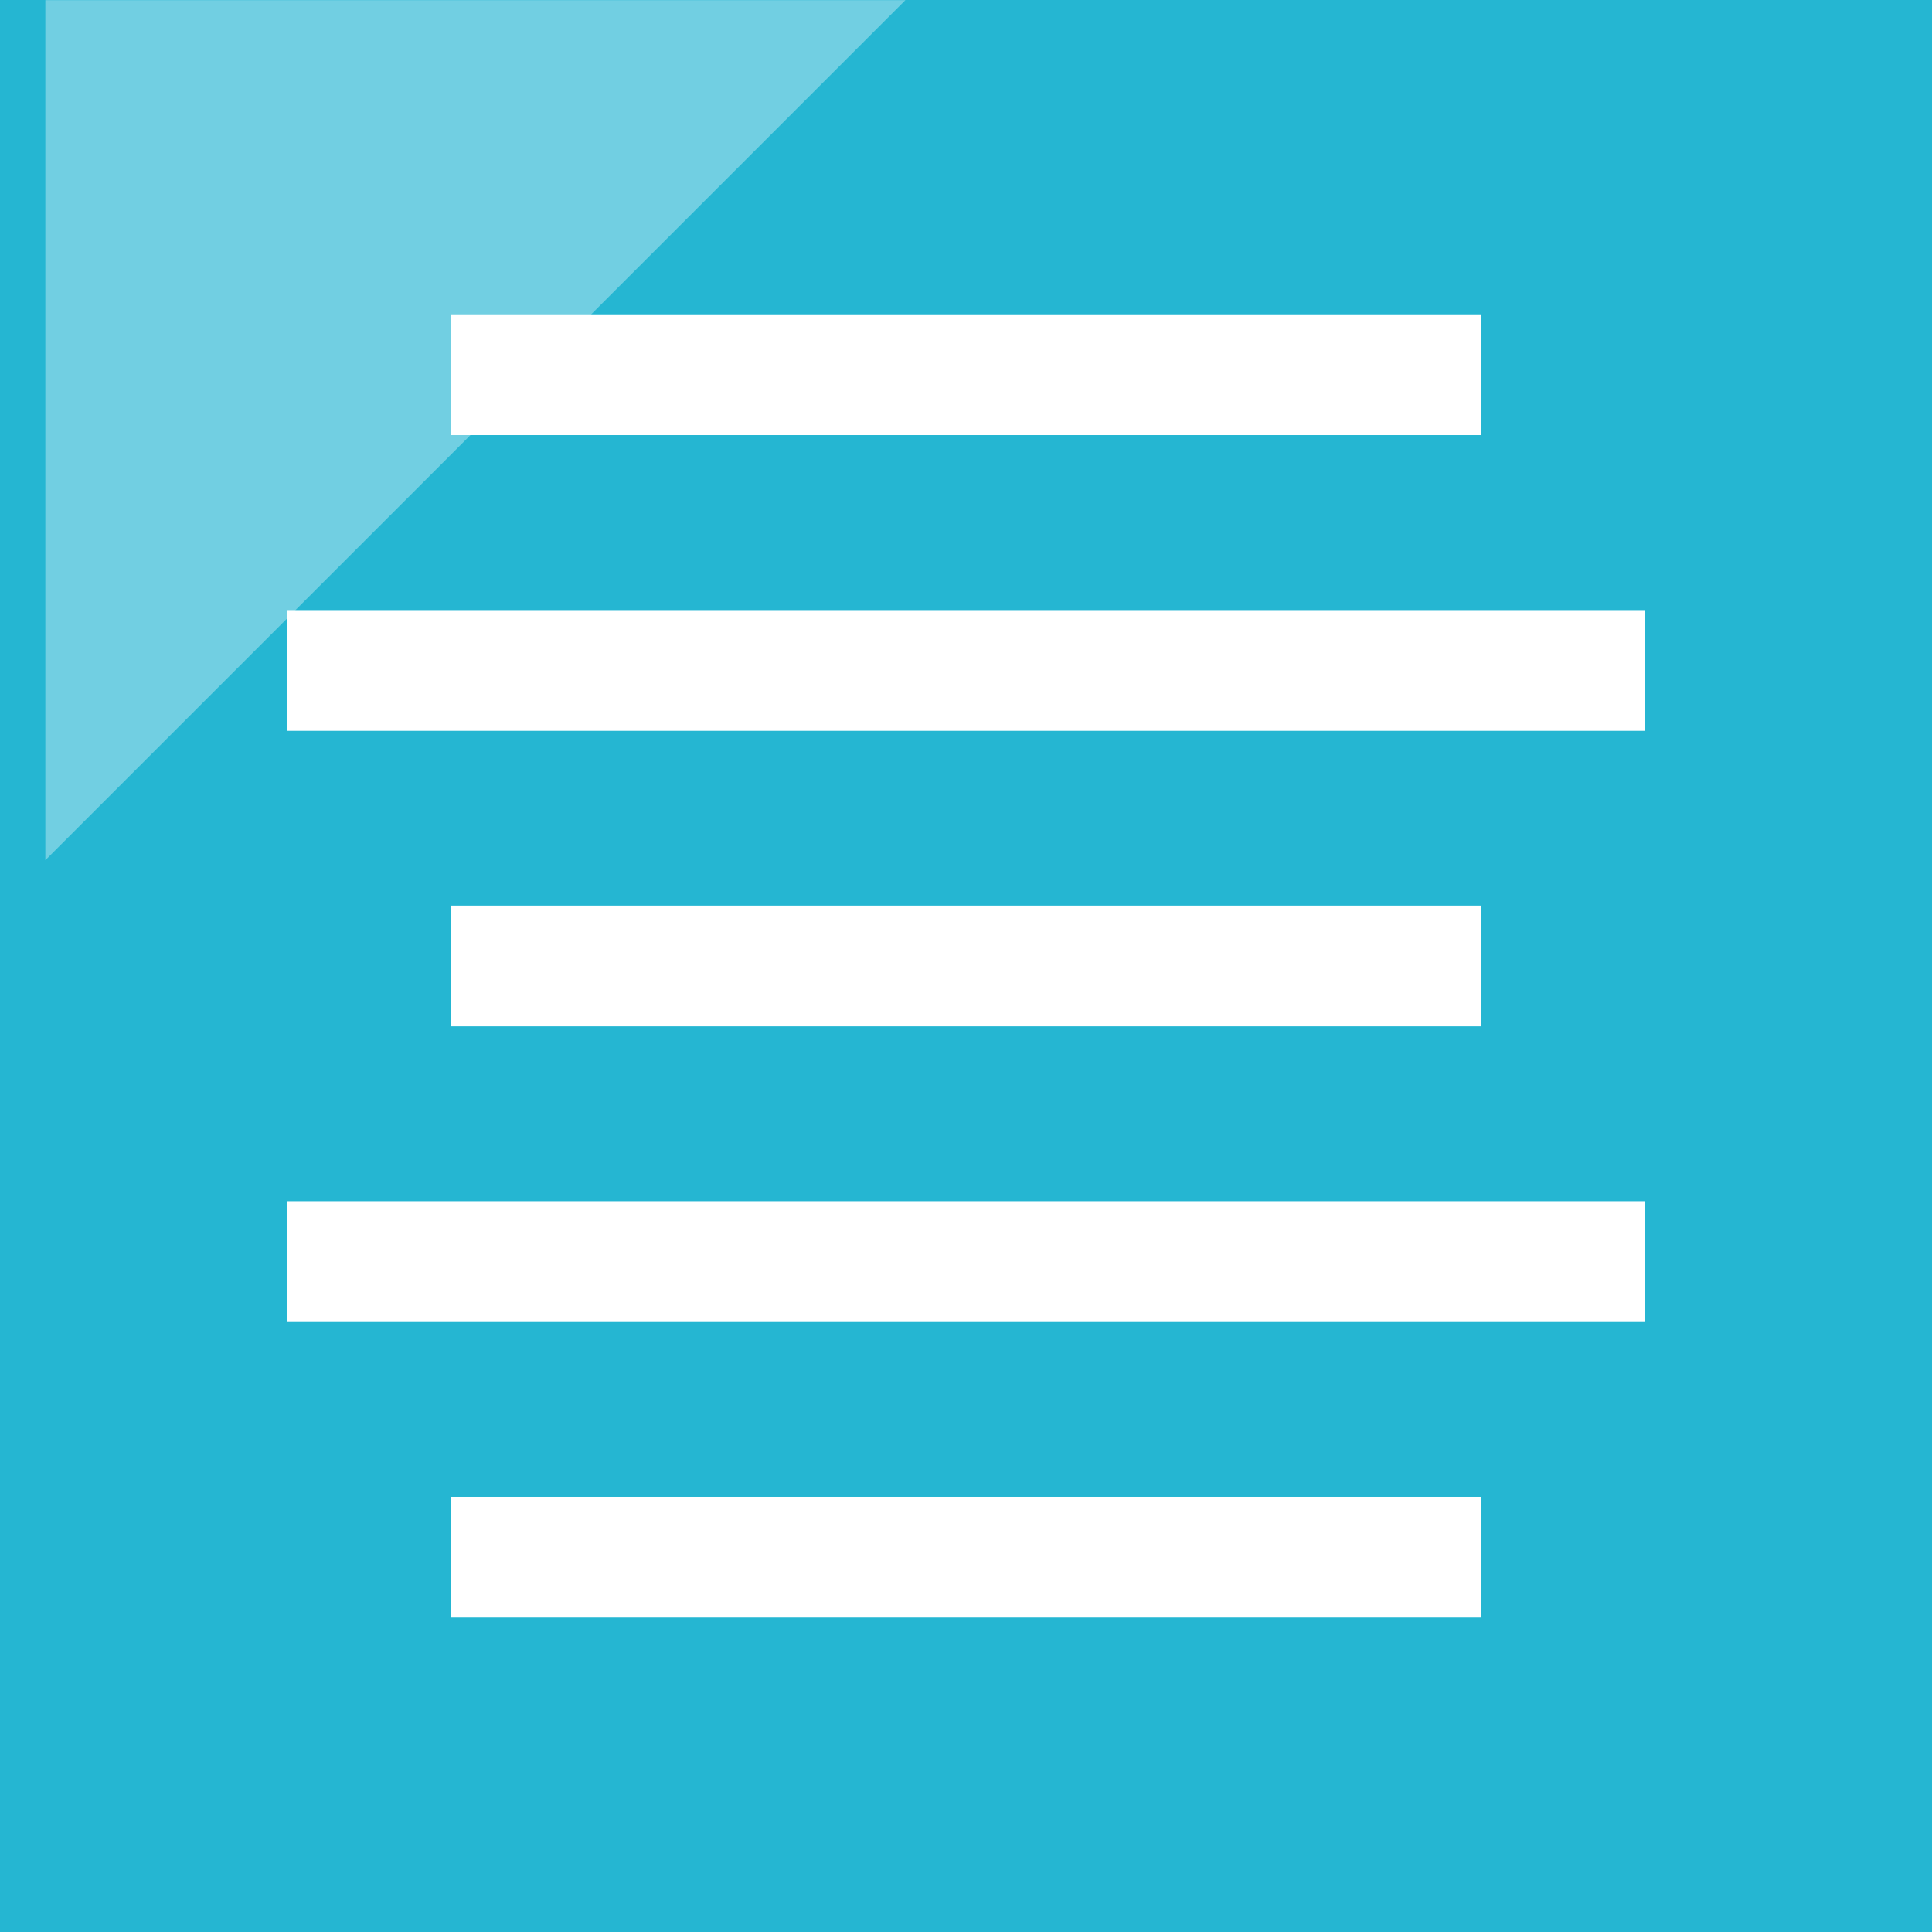 <?xml version="1.0" encoding="iso-8859-1"?>
<!-- Generator: Adobe Illustrator 19.0.0, SVG Export Plug-In . SVG Version: 6.00 Build 0)  -->
<svg version="1.1" id="Capa_1" xmlns="http://www.w3.org/2000/svg" xmlns:xlink="http://www.w3.org/1999/xlink" x="0px" y="0px"
	 viewBox="0 0 512 512" style="enable-background:new 0 0 512 512;" xml:space="preserve">
<rect style="fill:#25B6D2;" width="512" height="512"/>
<g>
	<rect x="119.456" y="83.304" style="fill:#FFFFFF;" width="273.12" height="32"/>
	<rect x="76" y="161.68" style="fill:#FFFFFF;" width="360" height="32"/>
	<rect x="119.456" y="240" style="fill:#FFFFFF;" width="273.12" height="32"/>
	<rect x="76" y="318.352" style="fill:#FFFFFF;" width="360" height="32"/>
	<rect x="119.456" y="396.696" style="fill:#FFFFFF;" width="273.12" height="32"/>
</g>
<g style="opacity:0.35;">
	<polygon style="fill:#FFFFFF;" points="12.016,227.968 12.016,0.04 239.944,0.04 	"/>
</g>
<g>
</g>
<g>
</g>
<g>
</g>
<g>
</g>
<g>
</g>
<g>
</g>
<g>
</g>
<g>
</g>
<g>
</g>
<g>
</g>
<g>
</g>
<g>
</g>
<g>
</g>
<g>
</g>
<g>
</g>
</svg>
